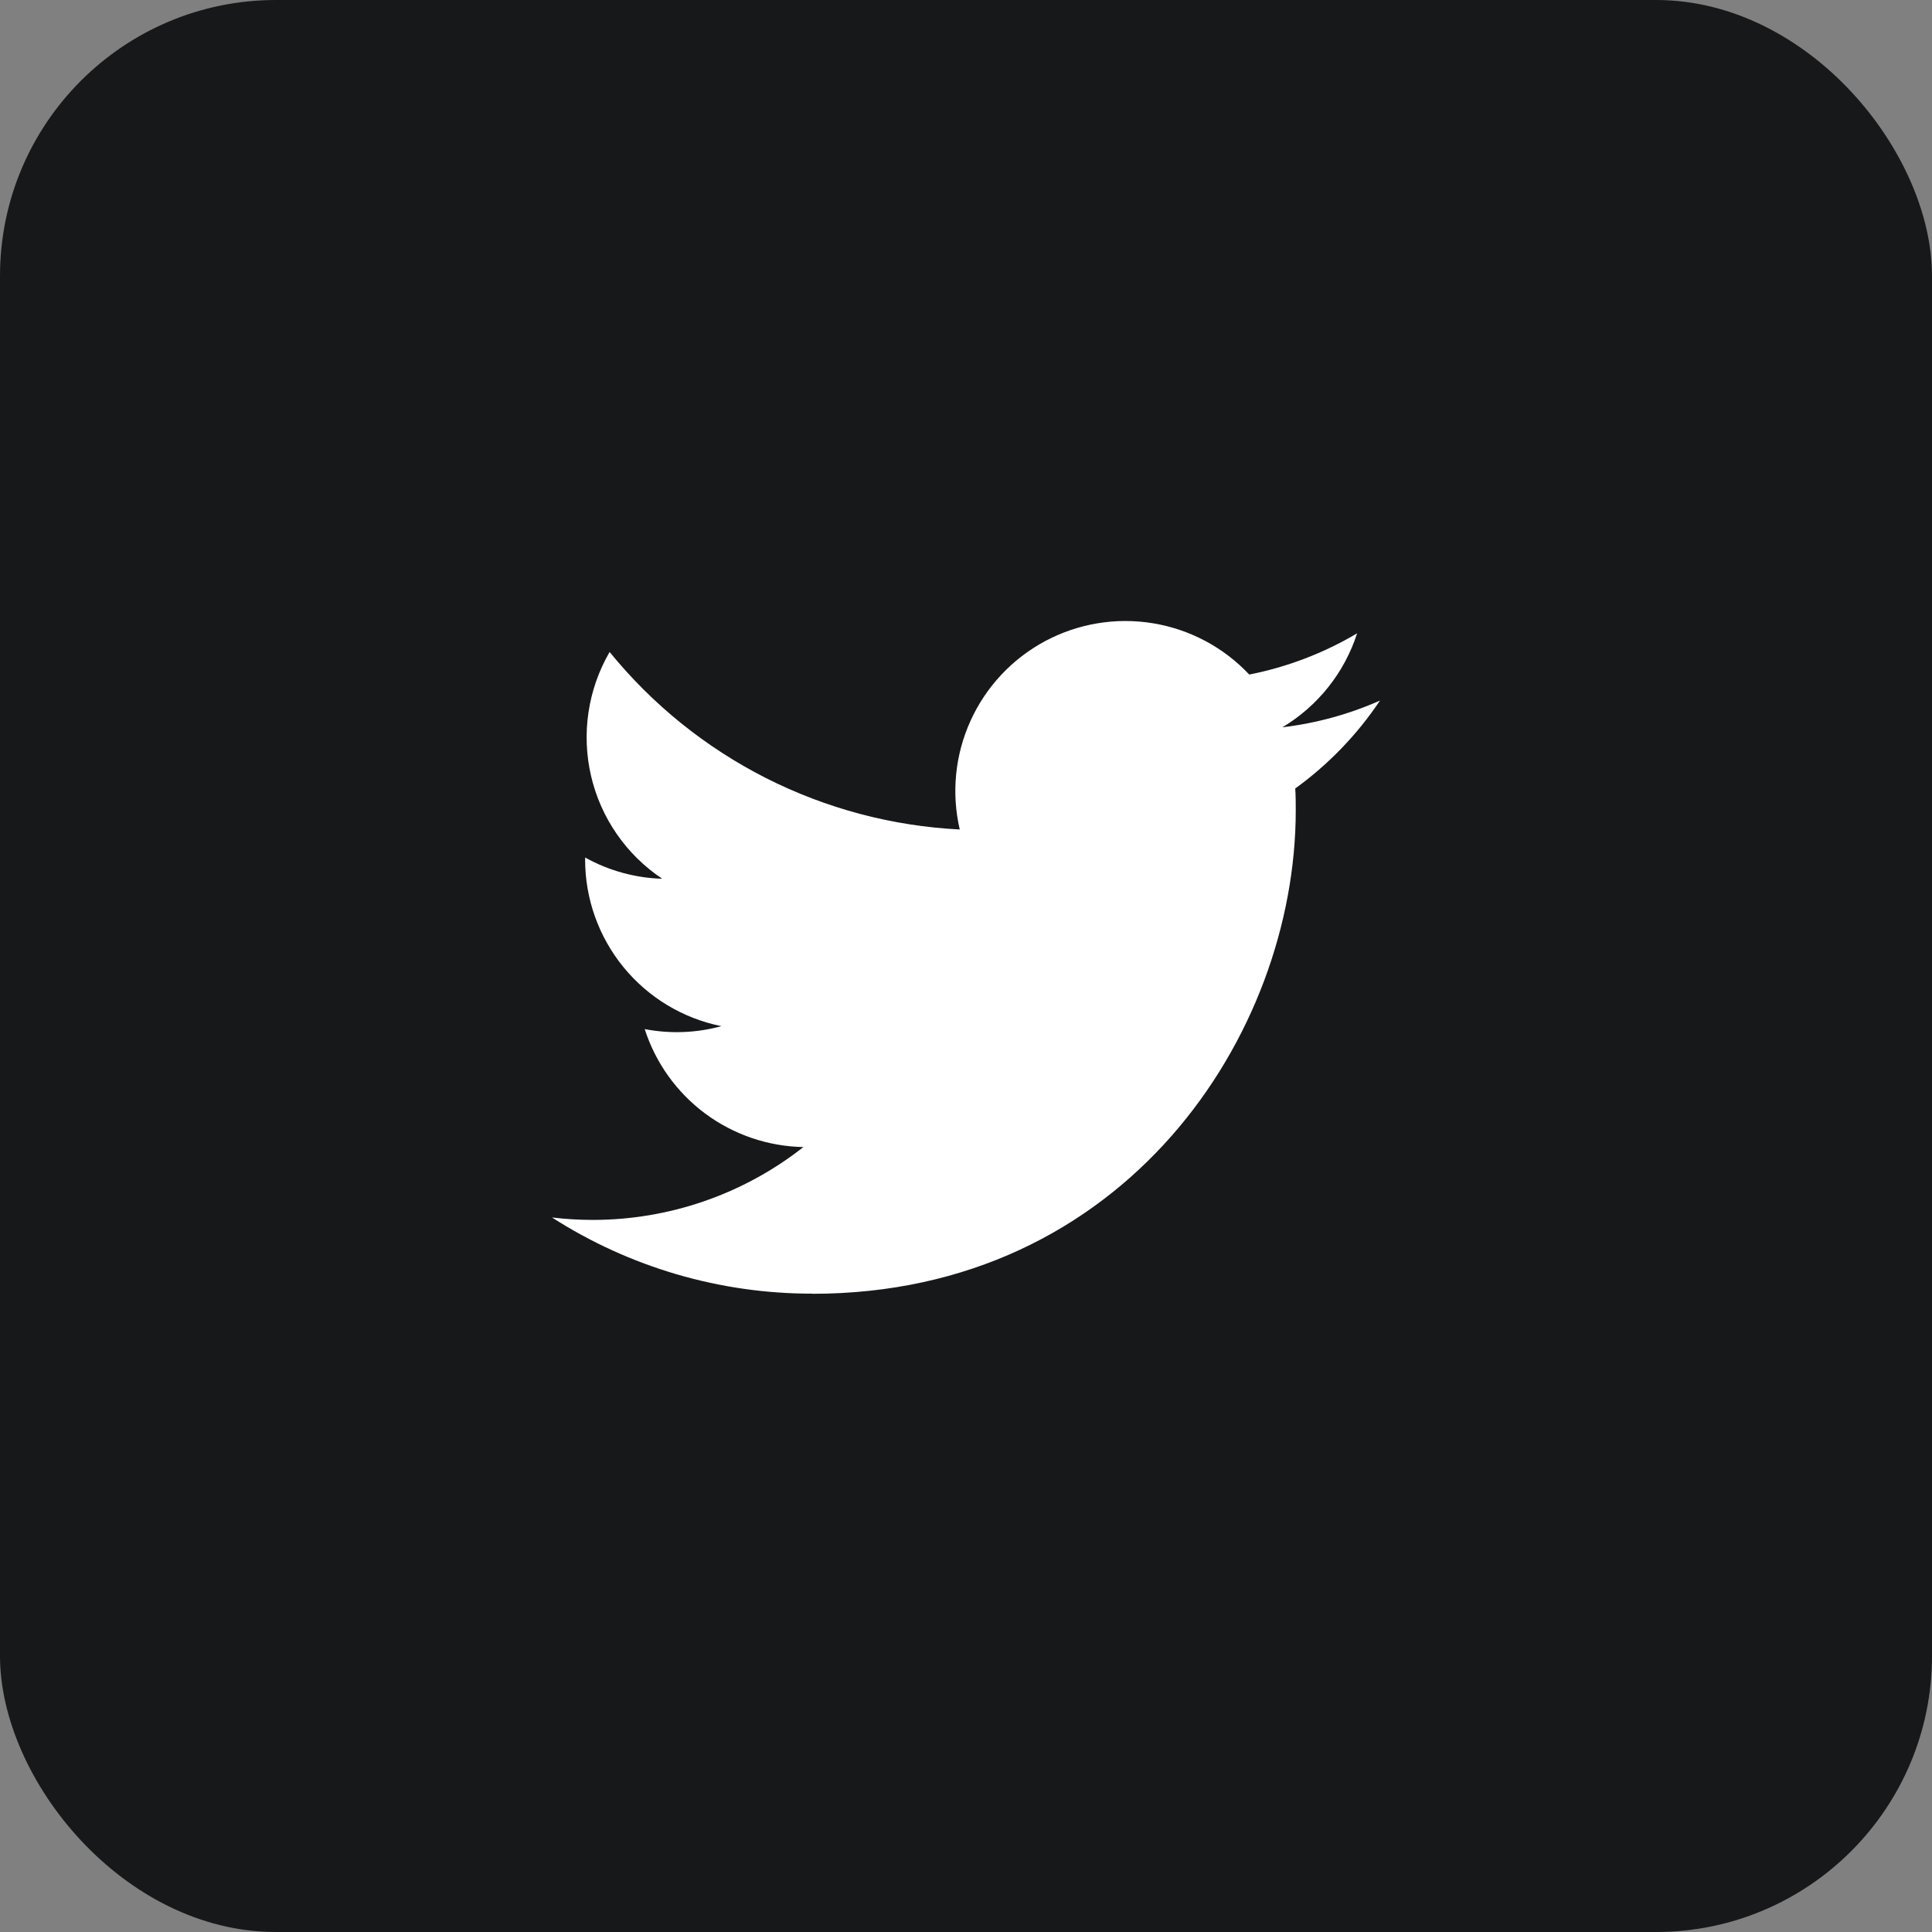 <svg width="56" height="56" viewBox="0 0 56 56" fill="none" xmlns="http://www.w3.org/2000/svg">
<rect x="0" y="0" width="56" height="56" fill="#808080" stroke="none"/>
<g id="Frame 1261152783">
<rect width="56" height="56" rx="8" fill="#17181A"/>
<g id="Kana Labs Twitter">
<path id="twitter" d="M23.547 37.501C32.604 37.501 37.558 29.998 37.558 23.491C37.558 23.278 37.558 23.066 37.543 22.855C38.507 22.157 39.339 21.294 40 20.306C39.101 20.704 38.148 20.965 37.172 21.08C38.2 20.465 38.969 19.497 39.337 18.357C38.37 18.93 37.313 19.335 36.21 19.552C35.468 18.763 34.486 18.24 33.416 18.065C32.347 17.89 31.249 18.072 30.294 18.583C29.338 19.095 28.578 19.907 28.131 20.893C27.683 21.88 27.573 22.987 27.819 24.043C25.861 23.945 23.946 23.436 22.197 22.55C20.449 21.663 18.907 20.419 17.67 18.898C17.041 19.982 16.848 21.266 17.131 22.487C17.414 23.708 18.152 24.775 19.195 25.471C18.411 25.448 17.645 25.237 16.96 24.855C16.96 24.875 16.96 24.896 16.96 24.918C16.96 26.054 17.354 27.156 18.074 28.036C18.794 28.916 19.796 29.519 20.91 29.744C20.186 29.942 19.425 29.971 18.687 29.829C19.002 30.807 19.614 31.663 20.439 32.276C21.264 32.889 22.26 33.229 23.287 33.248C21.544 34.619 19.39 35.362 17.172 35.36C16.78 35.359 16.389 35.336 16 35.289C18.252 36.734 20.872 37.501 23.547 37.497" fill="white"/>
</g>
</g>
</svg>
